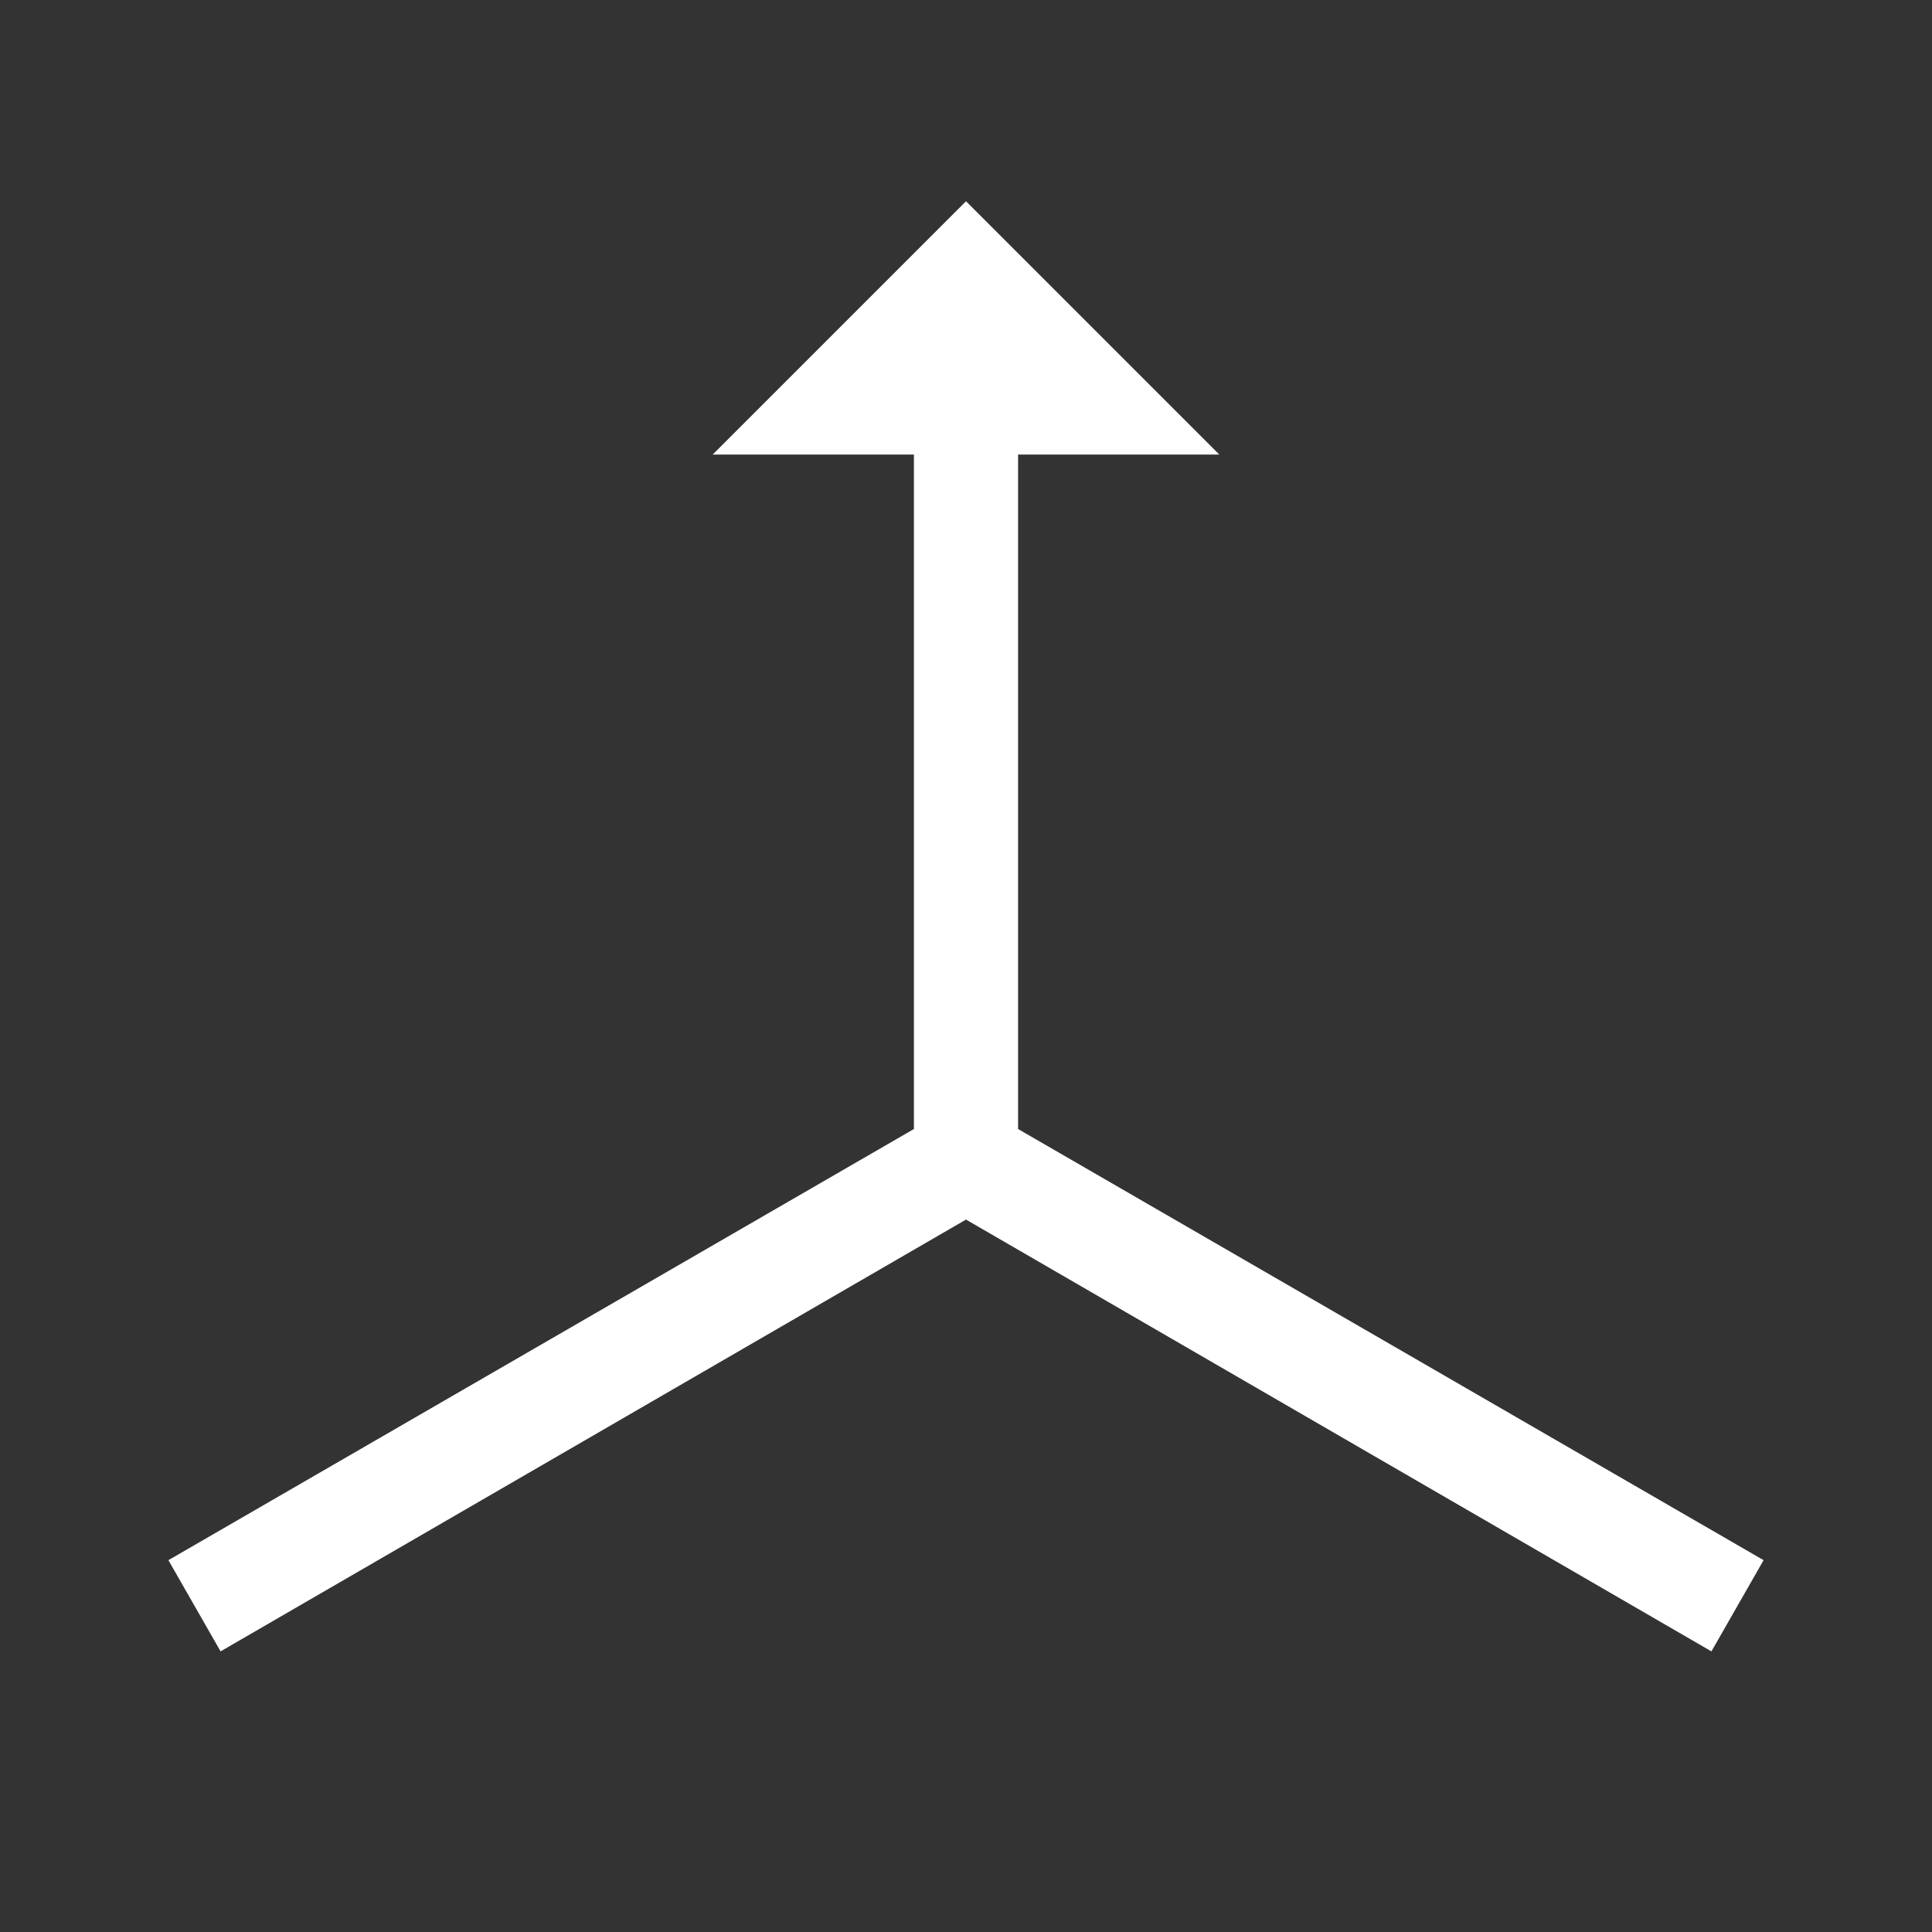 <svg width="64" height="64" viewBox="0 0 24 24"><rect x="0" y="0" width="24" height="24" fill="#333333" stroke="none"/><title>axis z arrow</title><g fill="#ffffff" class="nc-icon-wrapper"><g transform="translate(0 0)"><path class="nc-icon-wrapper" d="M12 2.5L8.853 5.647h2.5v8.378l-9.261 5.356.648 1.133L12 15.15l9.26 5.364.648-1.133-9.261-5.356V5.647h2.5L12 2.5z"></path></g></g></svg>